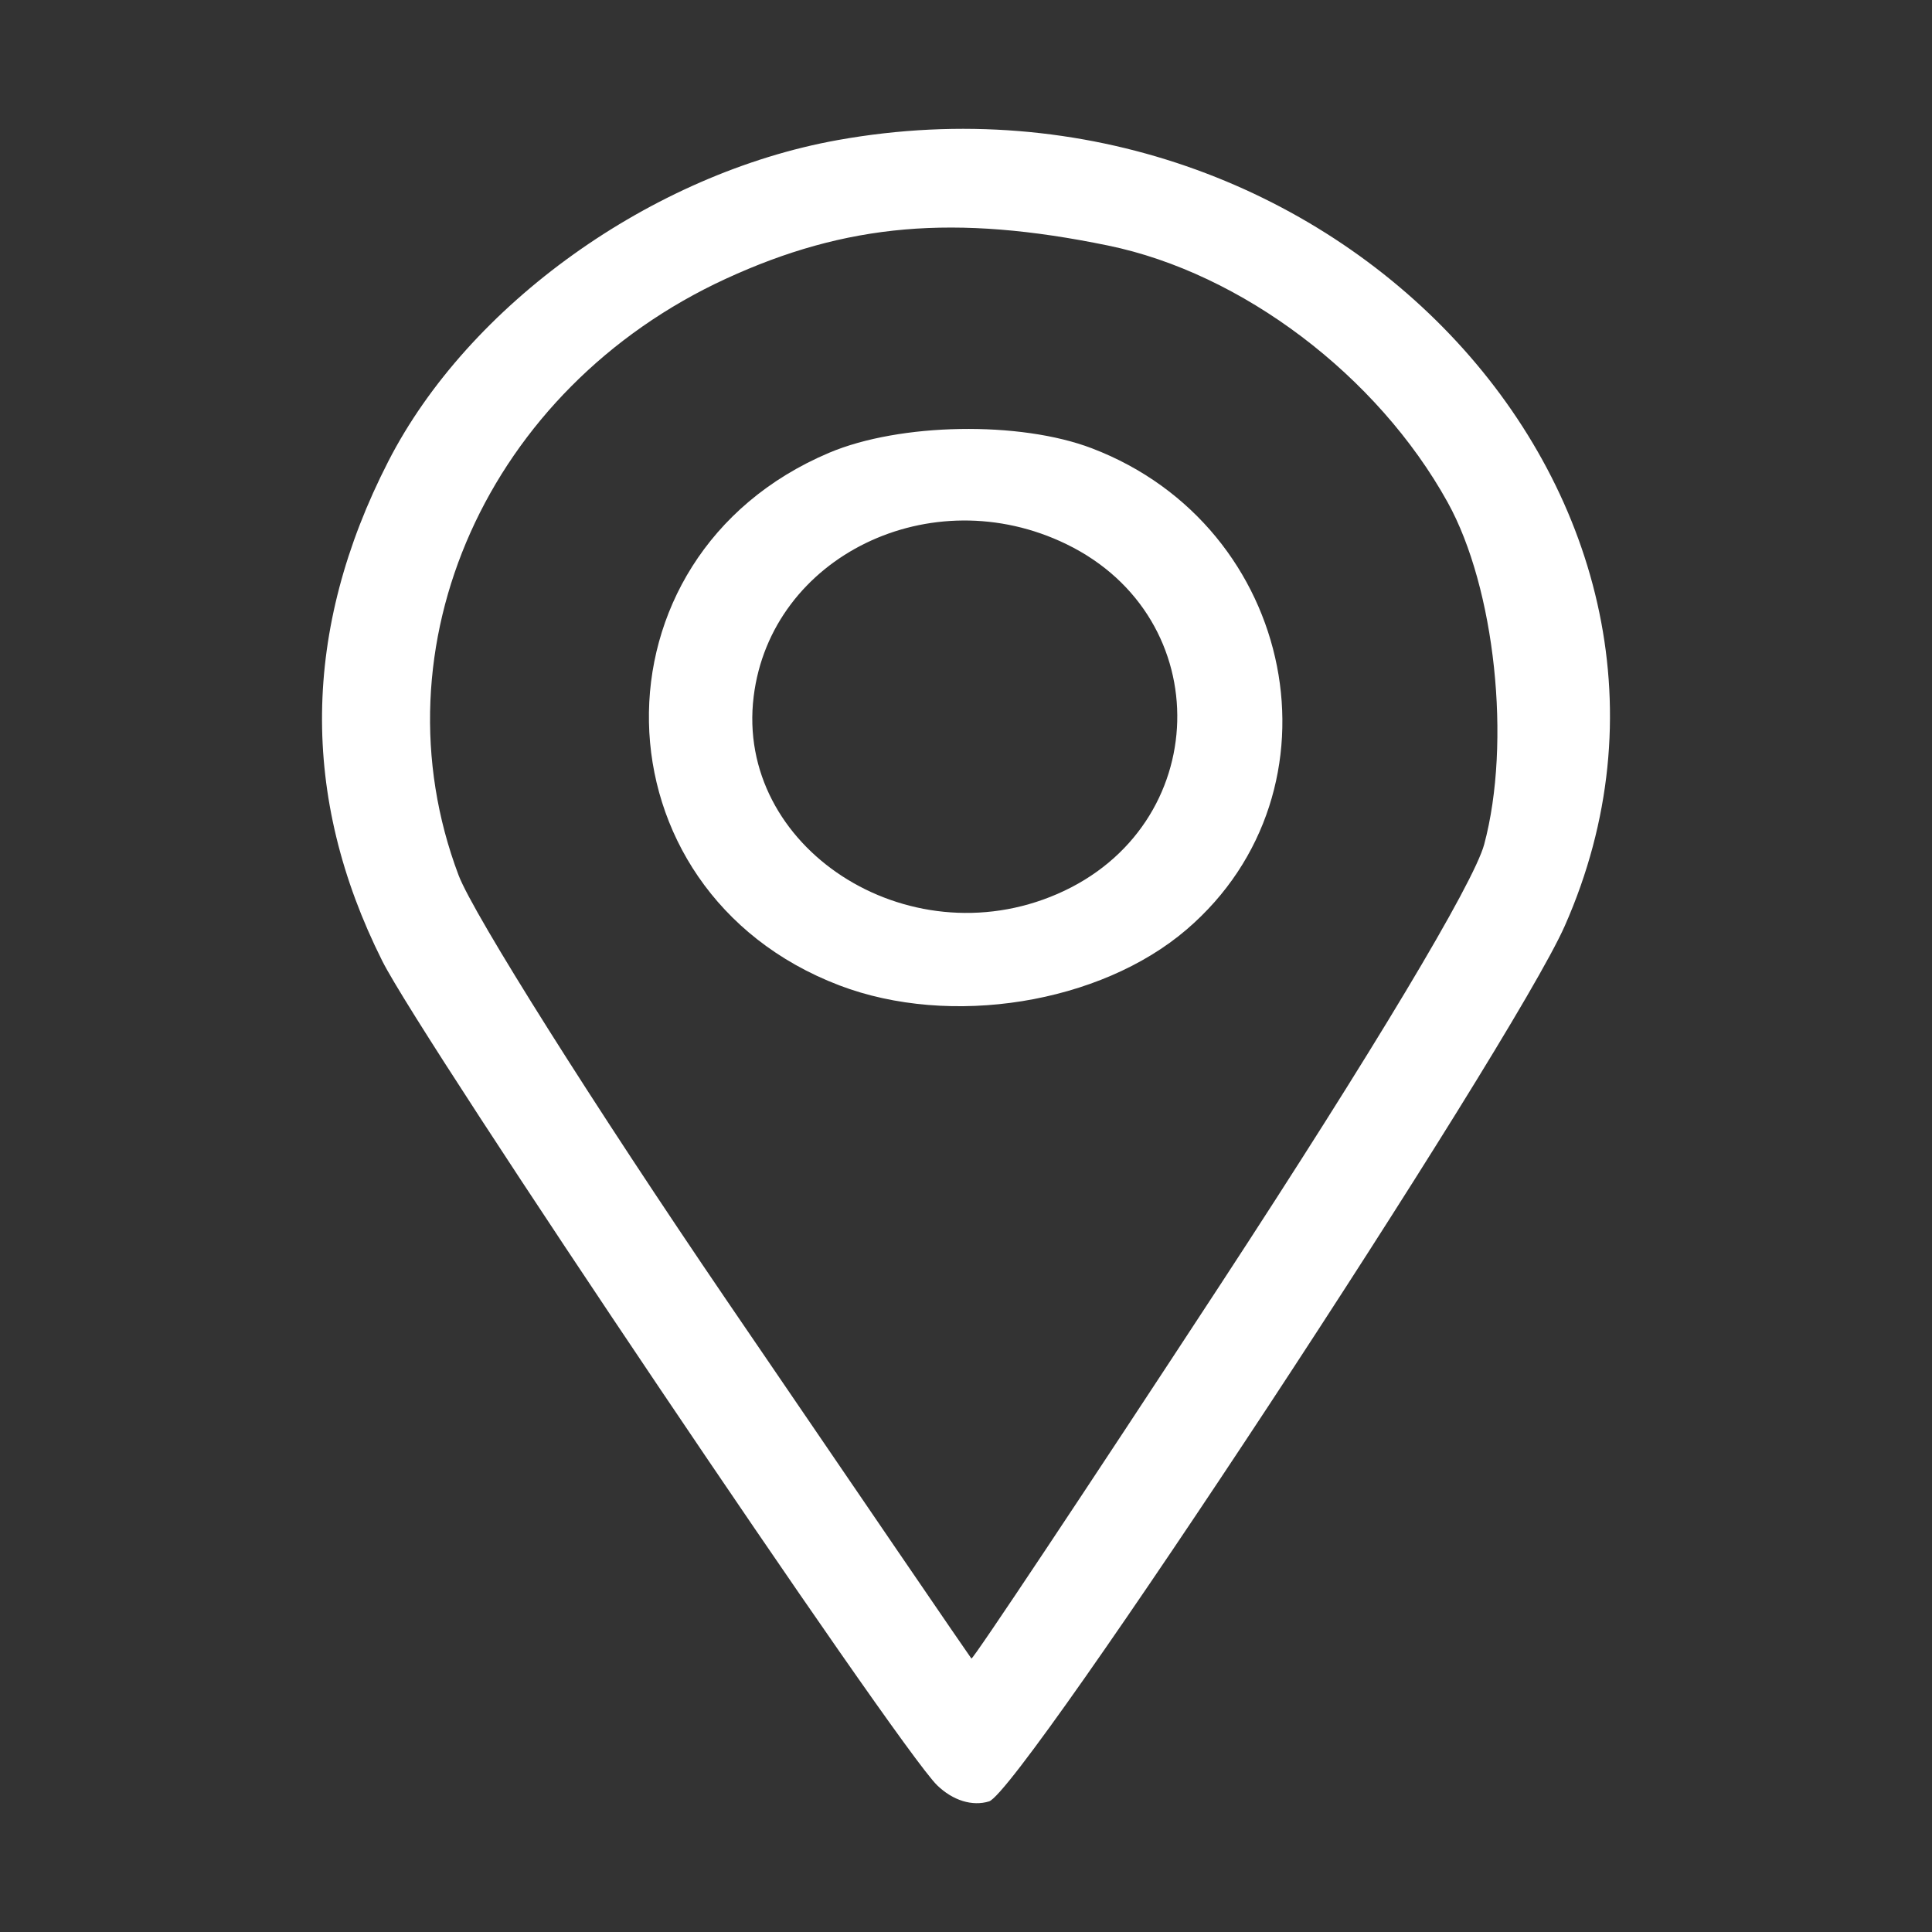 <svg width="30" height="30" viewBox="0 0 30 30" fill="none" xmlns="http://www.w3.org/2000/svg">
<rect x="0" y="0" width="30" height="30" fill="#333333" stroke="none"/>
<path fill-rule="evenodd" clip-rule="evenodd" d="M13.009 2.175C10.123 2.693 7.277 4.727 6.029 7.165C4.689 9.781 4.658 12.372 5.936 14.922C6.553 16.155 13.939 27.127 14.552 27.722C14.795 27.958 15.098 28.052 15.358 27.972C15.859 27.819 23.478 16.232 24.298 14.377C27.192 7.829 20.687 0.797 13.009 2.175ZM17.207 3.813C19.286 4.241 21.39 5.833 22.479 7.8C23.216 9.13 23.471 11.53 23.046 13.113C22.883 13.716 21.321 16.322 18.953 19.942C16.846 23.161 15.105 25.776 15.084 25.754C15.063 25.731 13.357 23.234 11.293 20.206C9.229 17.177 7.352 14.2 7.121 13.591C5.779 10.038 7.575 6.031 11.27 4.329C13.14 3.468 14.823 3.322 17.207 3.813ZM12.874 7.031C9.068 8.641 9.168 13.825 13.034 15.301C14.758 15.959 17.082 15.585 18.425 14.434C20.945 12.275 20.138 8.176 16.954 6.961C15.836 6.534 13.972 6.566 12.874 7.031ZM16.56 8.45C18.919 9.597 18.835 12.834 16.417 13.882C14.086 14.893 11.414 13.155 11.703 10.815C11.971 8.639 14.458 7.428 16.56 8.45Z" fill="white"/>
</svg>
